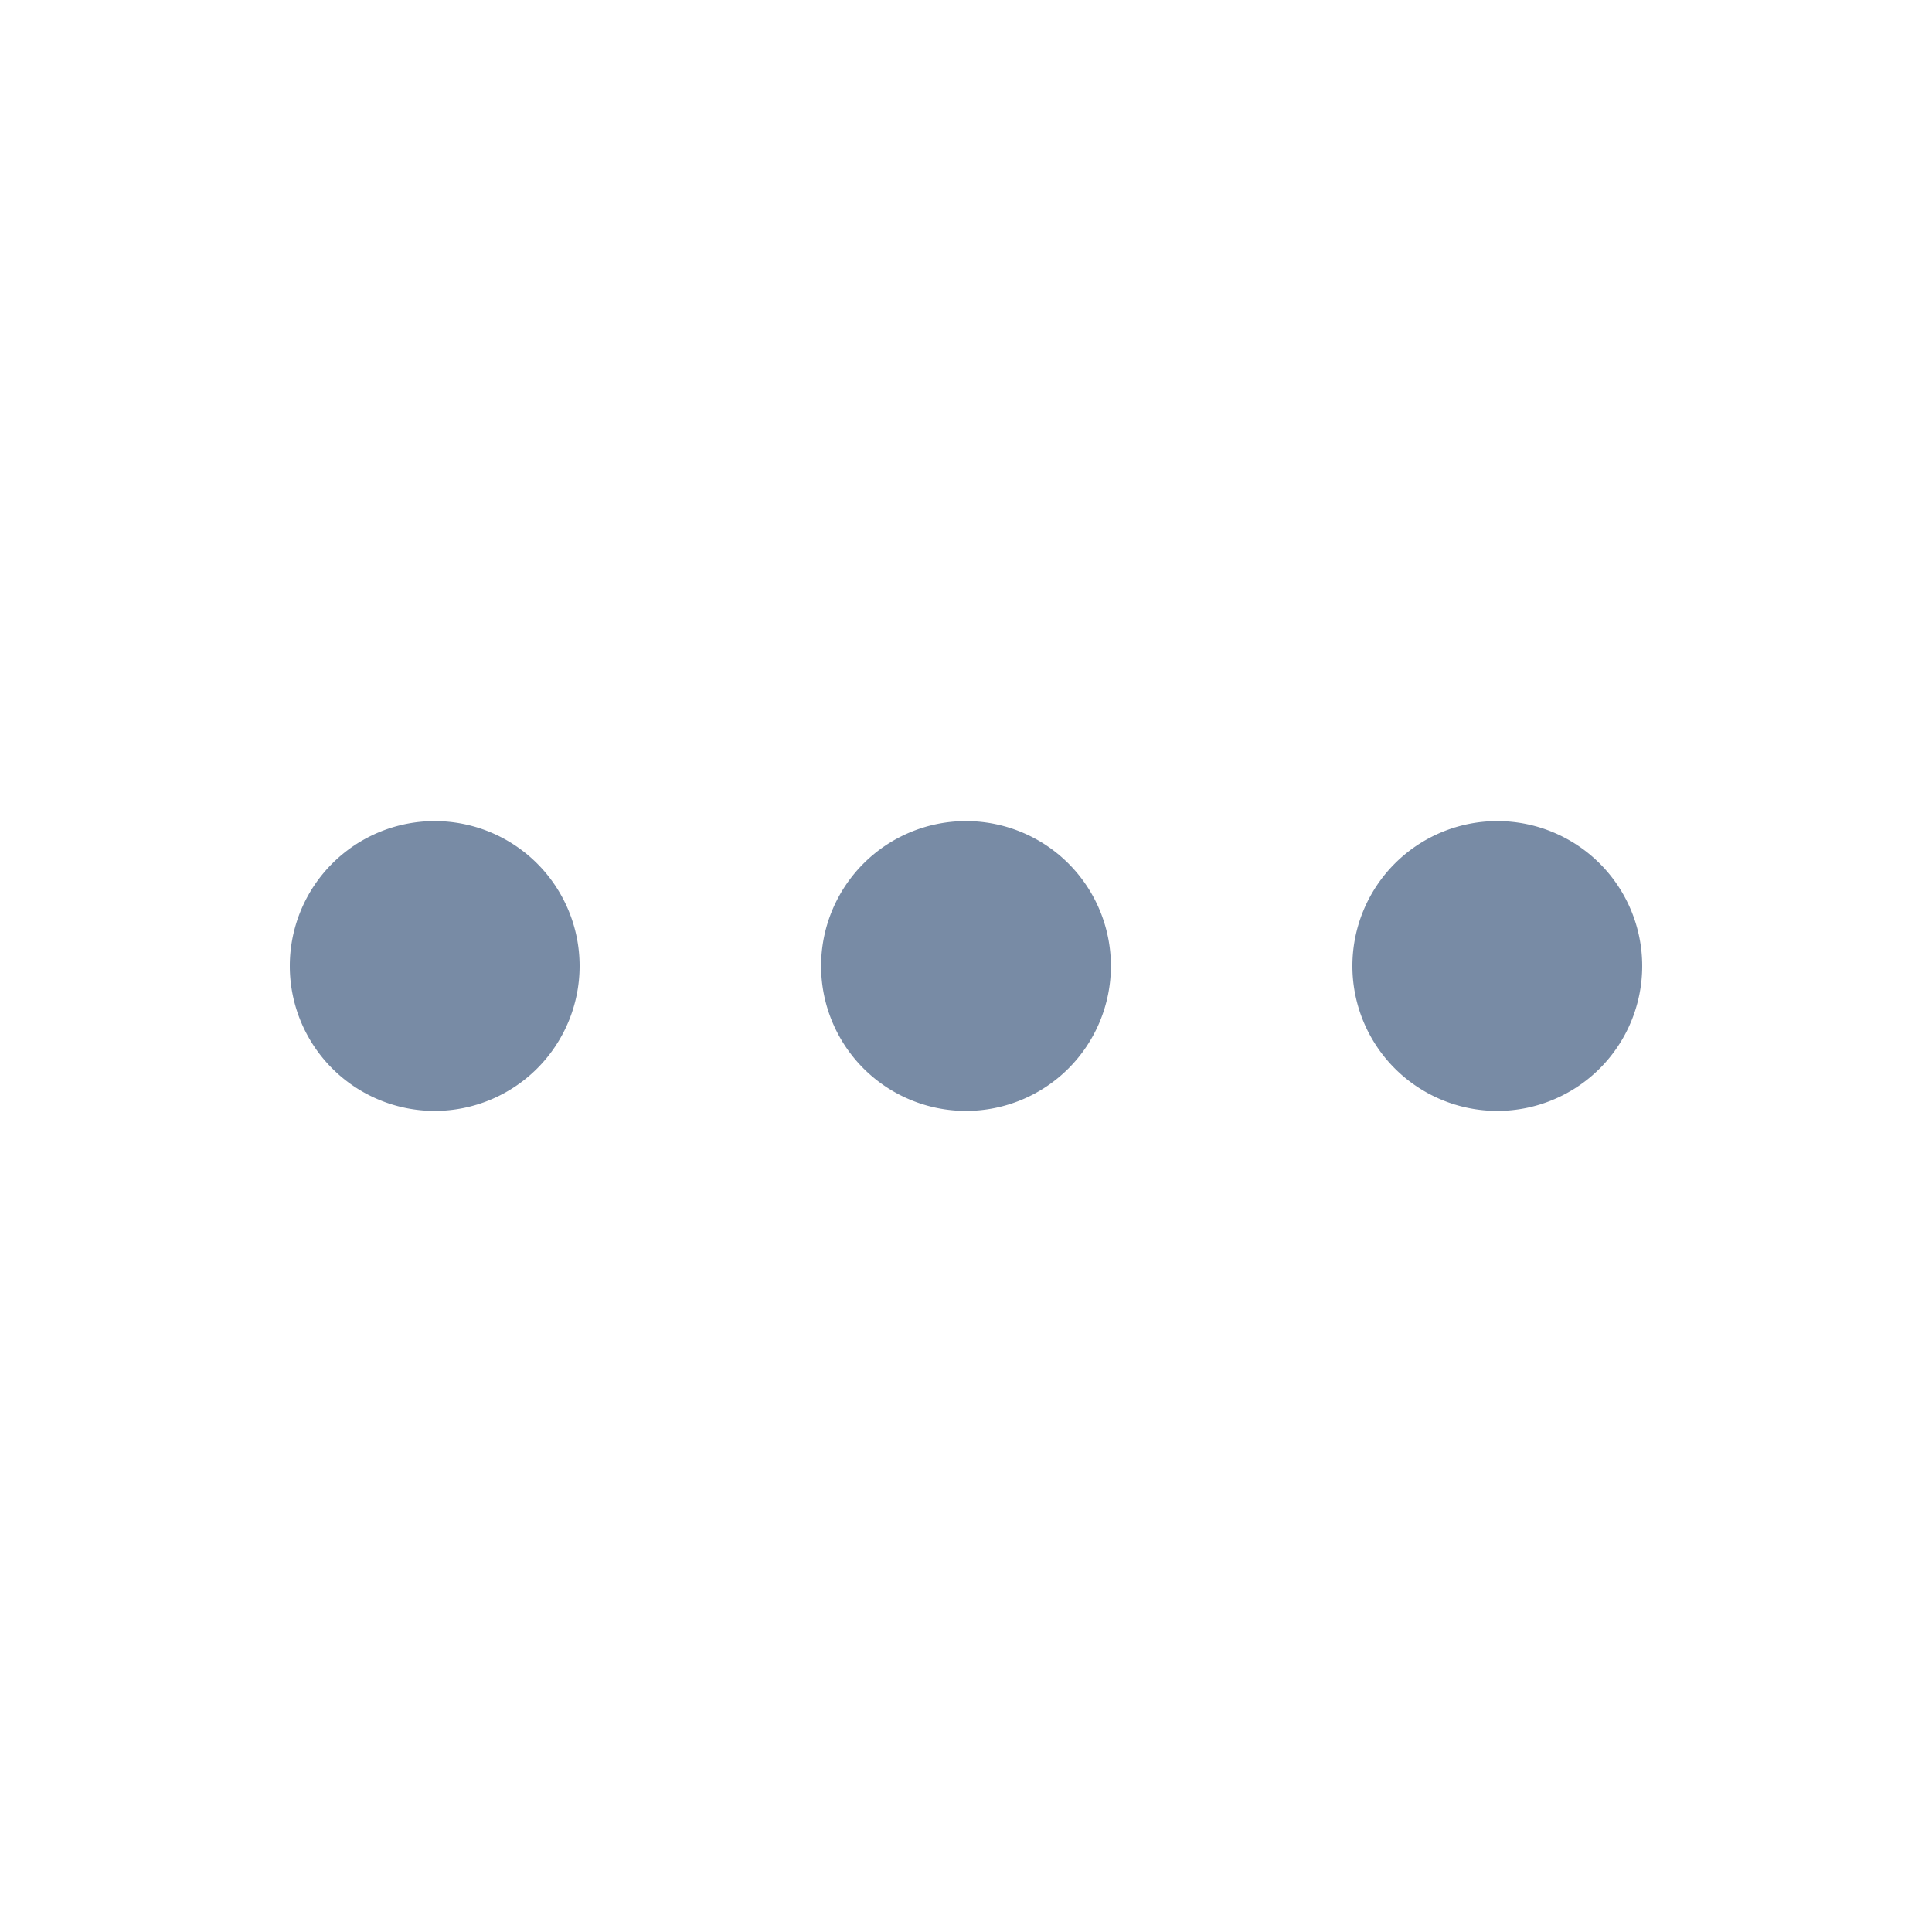 <svg xmlns="http://www.w3.org/2000/svg" width="20" height="20" fill="none"><path fill="#788BA5" d="M4.5 8.5a1.5 1.5 0 1 0 0 3 1.5 1.5 0 0 0 0-3M10 8.5a1.5 1.5 0 1 0 0 3 1.5 1.5 0 0 0 0-3M15.5 8.5a1.5 1.5 0 1 0 0 3 1.5 1.5 0 0 0 0-3"/></svg>